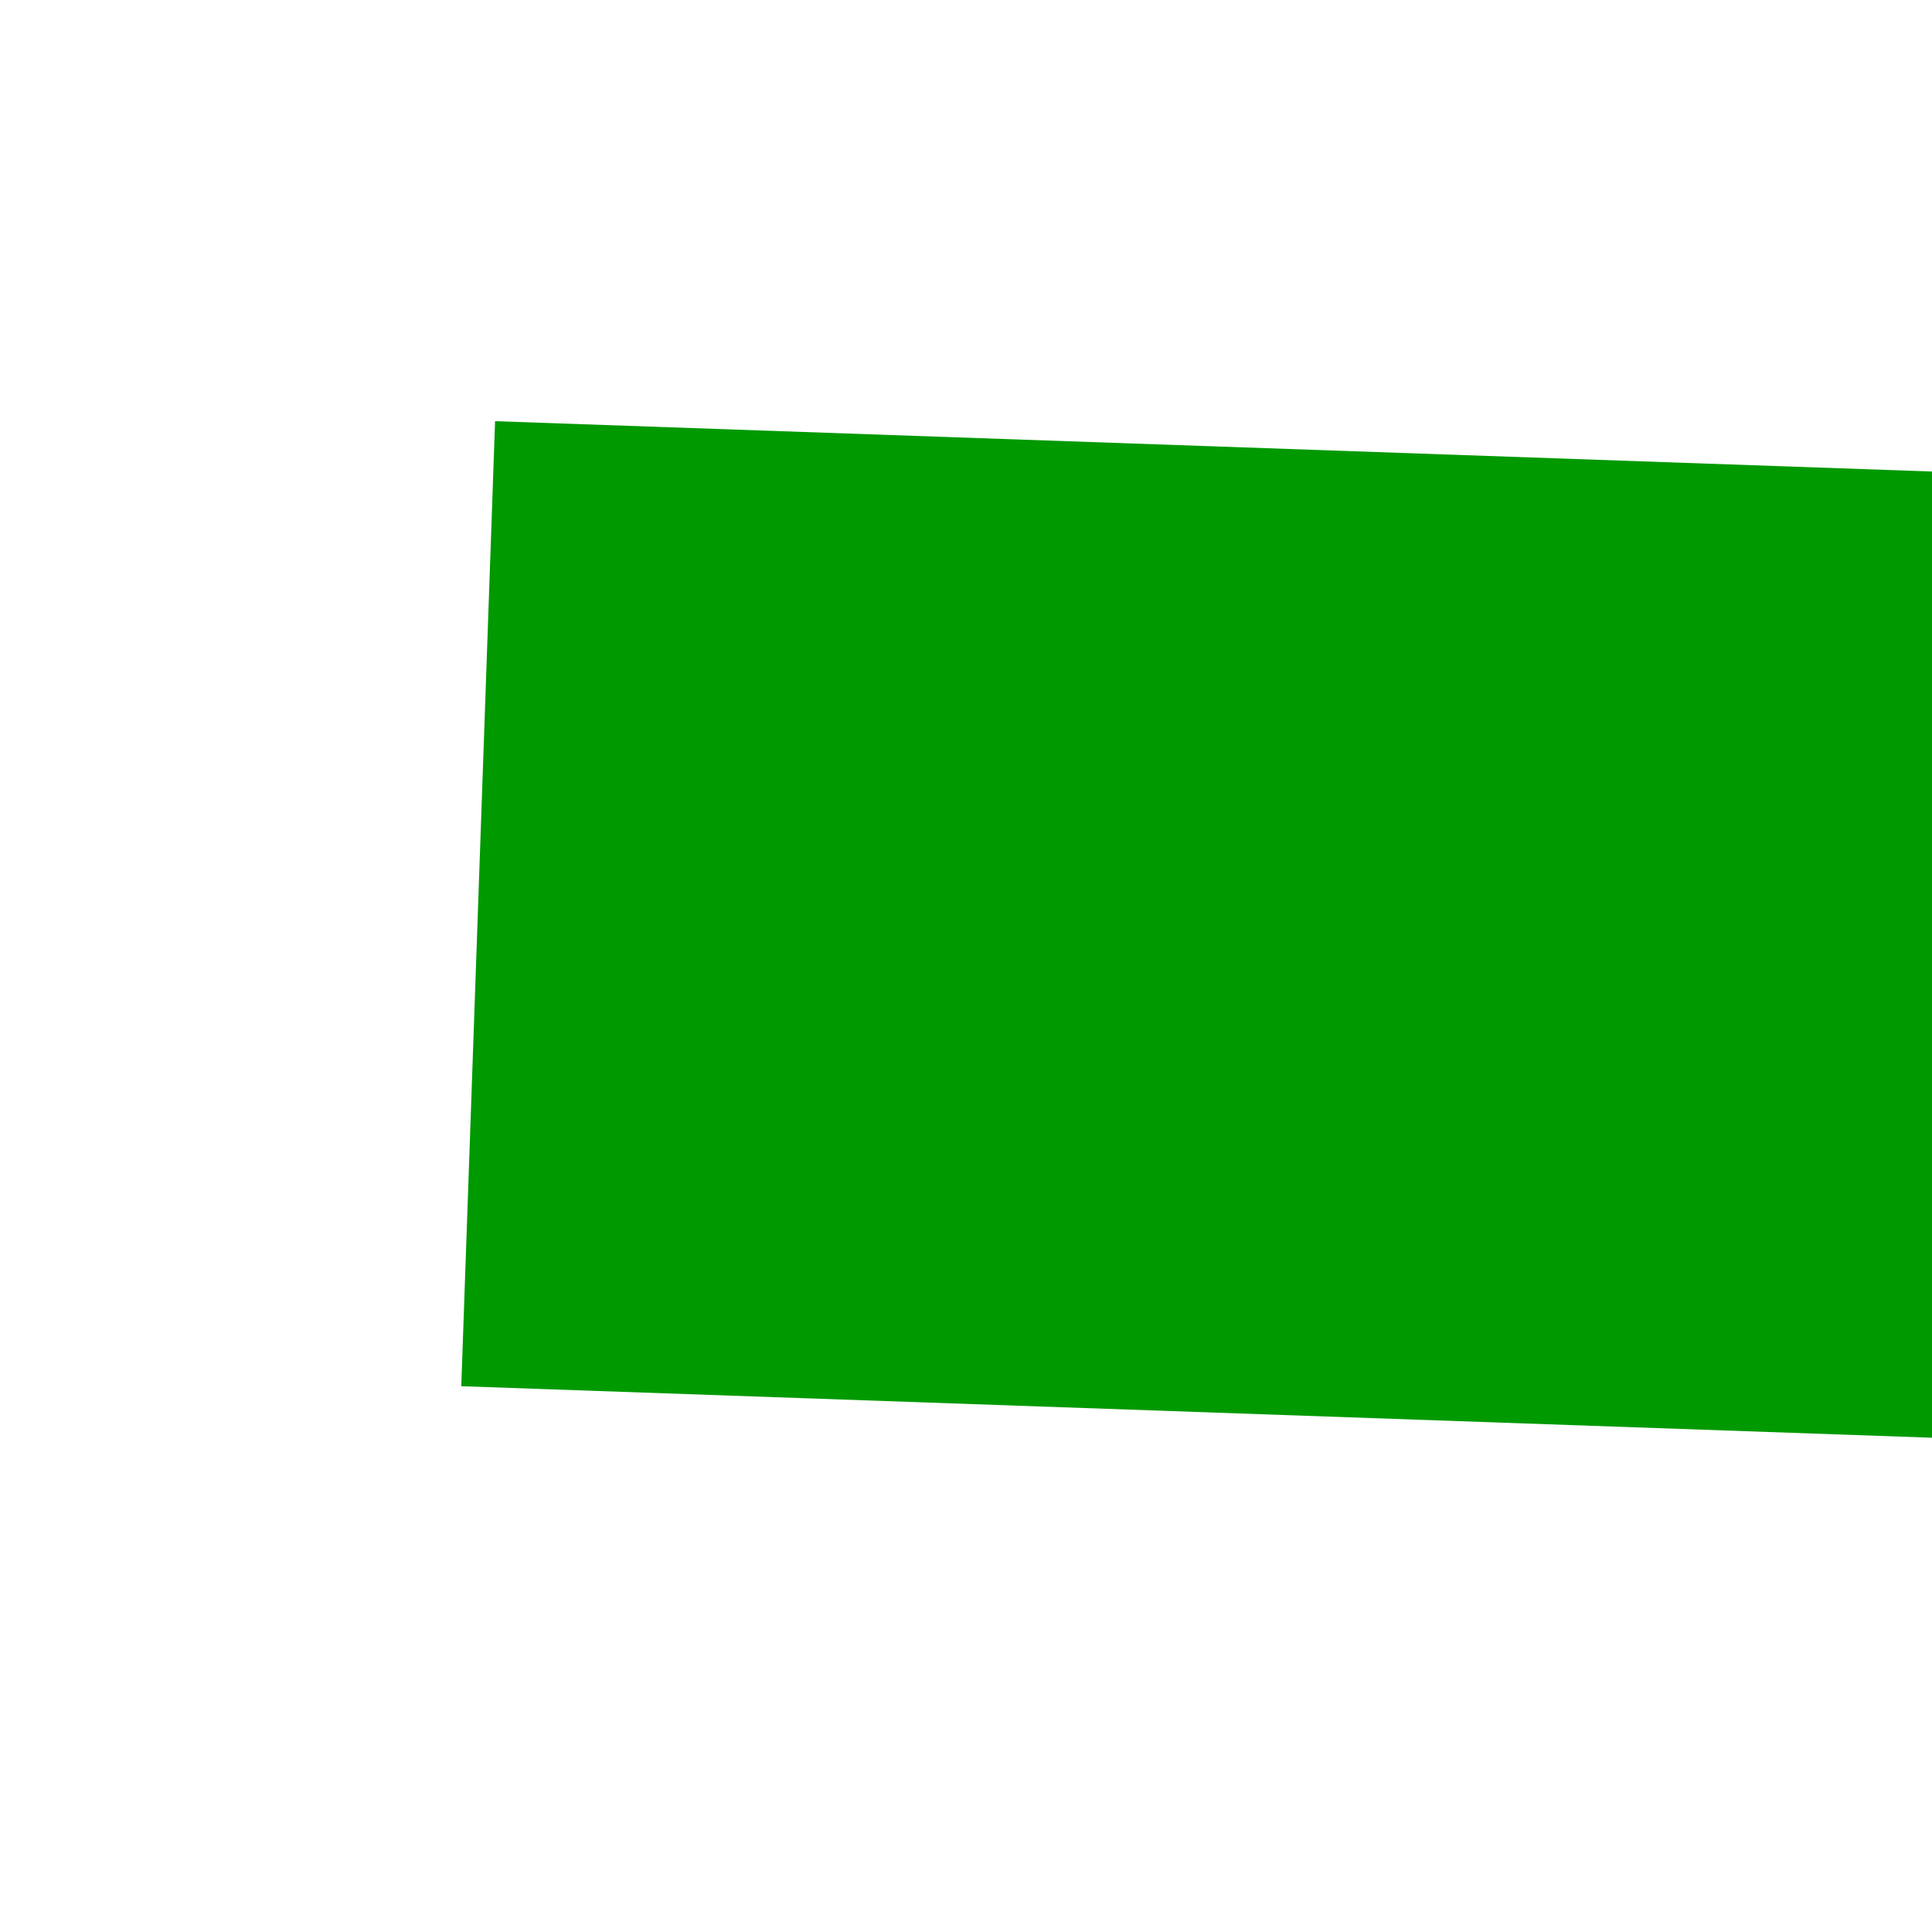 ﻿<?xml version="1.0" encoding="utf-8"?>
<svg version="1.1" xmlns:xlink="http://www.w3.org/1999/xlink" width="4px" height="4px" preserveAspectRatio="xMinYMid meet" viewBox="308 233  4 2" xmlns="http://www.w3.org/2000/svg">
  <path d="M 338.4 265  L 346 272  L 353.6 265  L 338.4 265  Z " fill-rule="nonzero" fill="#009900" stroke="none" transform="matrix(0.035 -0.999 0.999 0.035 99.078 572.595 )" />
  <path d="M 346 198  L 346 266  " stroke-width="2" stroke="#009900" fill="none" transform="matrix(0.035 -0.999 0.999 0.035 99.078 572.595 )" />
</svg>